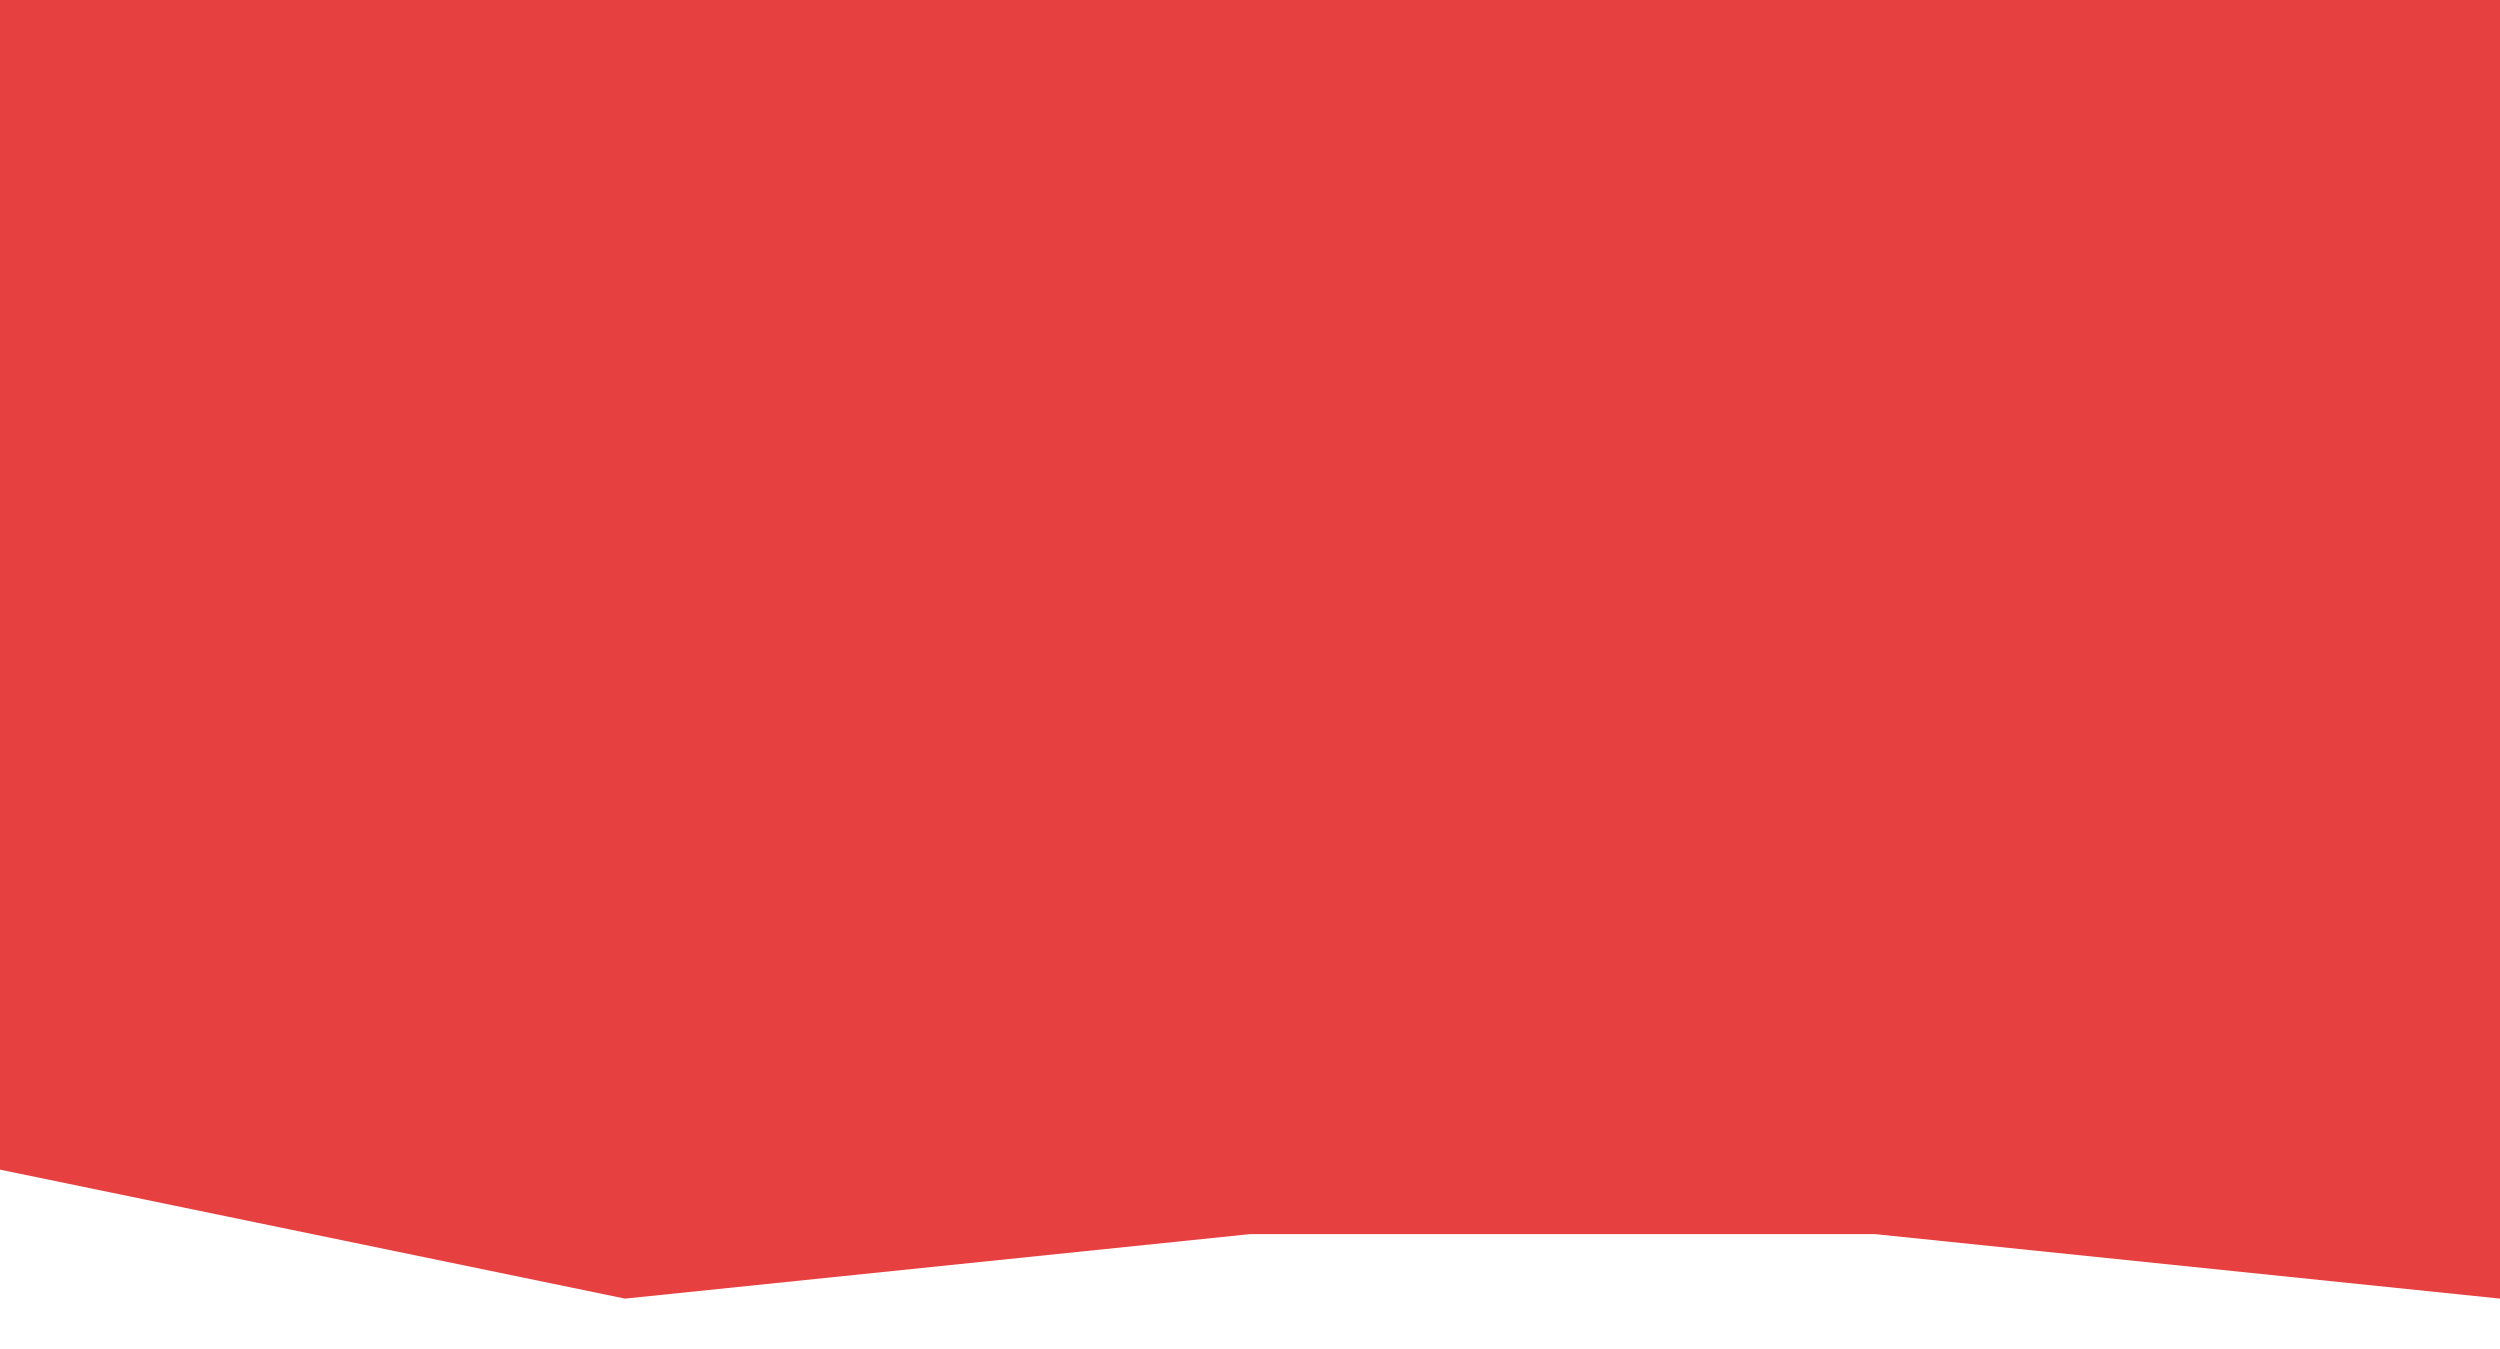 <svg width="1440" height="777" fill="none" xmlns="http://www.w3.org/2000/svg"><path d="M0 0h1440v562.29H0V0Zm0 673.716L360 748l360-37.142h360L1440 748V562.29H0v111.426ZM0 0h1440v562.29H0V0Zm0 673.716L360 748l360-37.142h360L1440 748V562.29H0v111.426Z" fill="#E74040"/><path fill-rule="evenodd" clip-rule="evenodd" d="M0 0h1440v562.29H0V0Zm0 673.716L360 748l360-37.142h360L1440 748V562.29H0v111.426ZM0 0h1440v562.29H0V0Zm0 673.716L360 748l360-37.142h360L1440 748V562.29H0v111.426Z" fill="#E74040"/></svg>